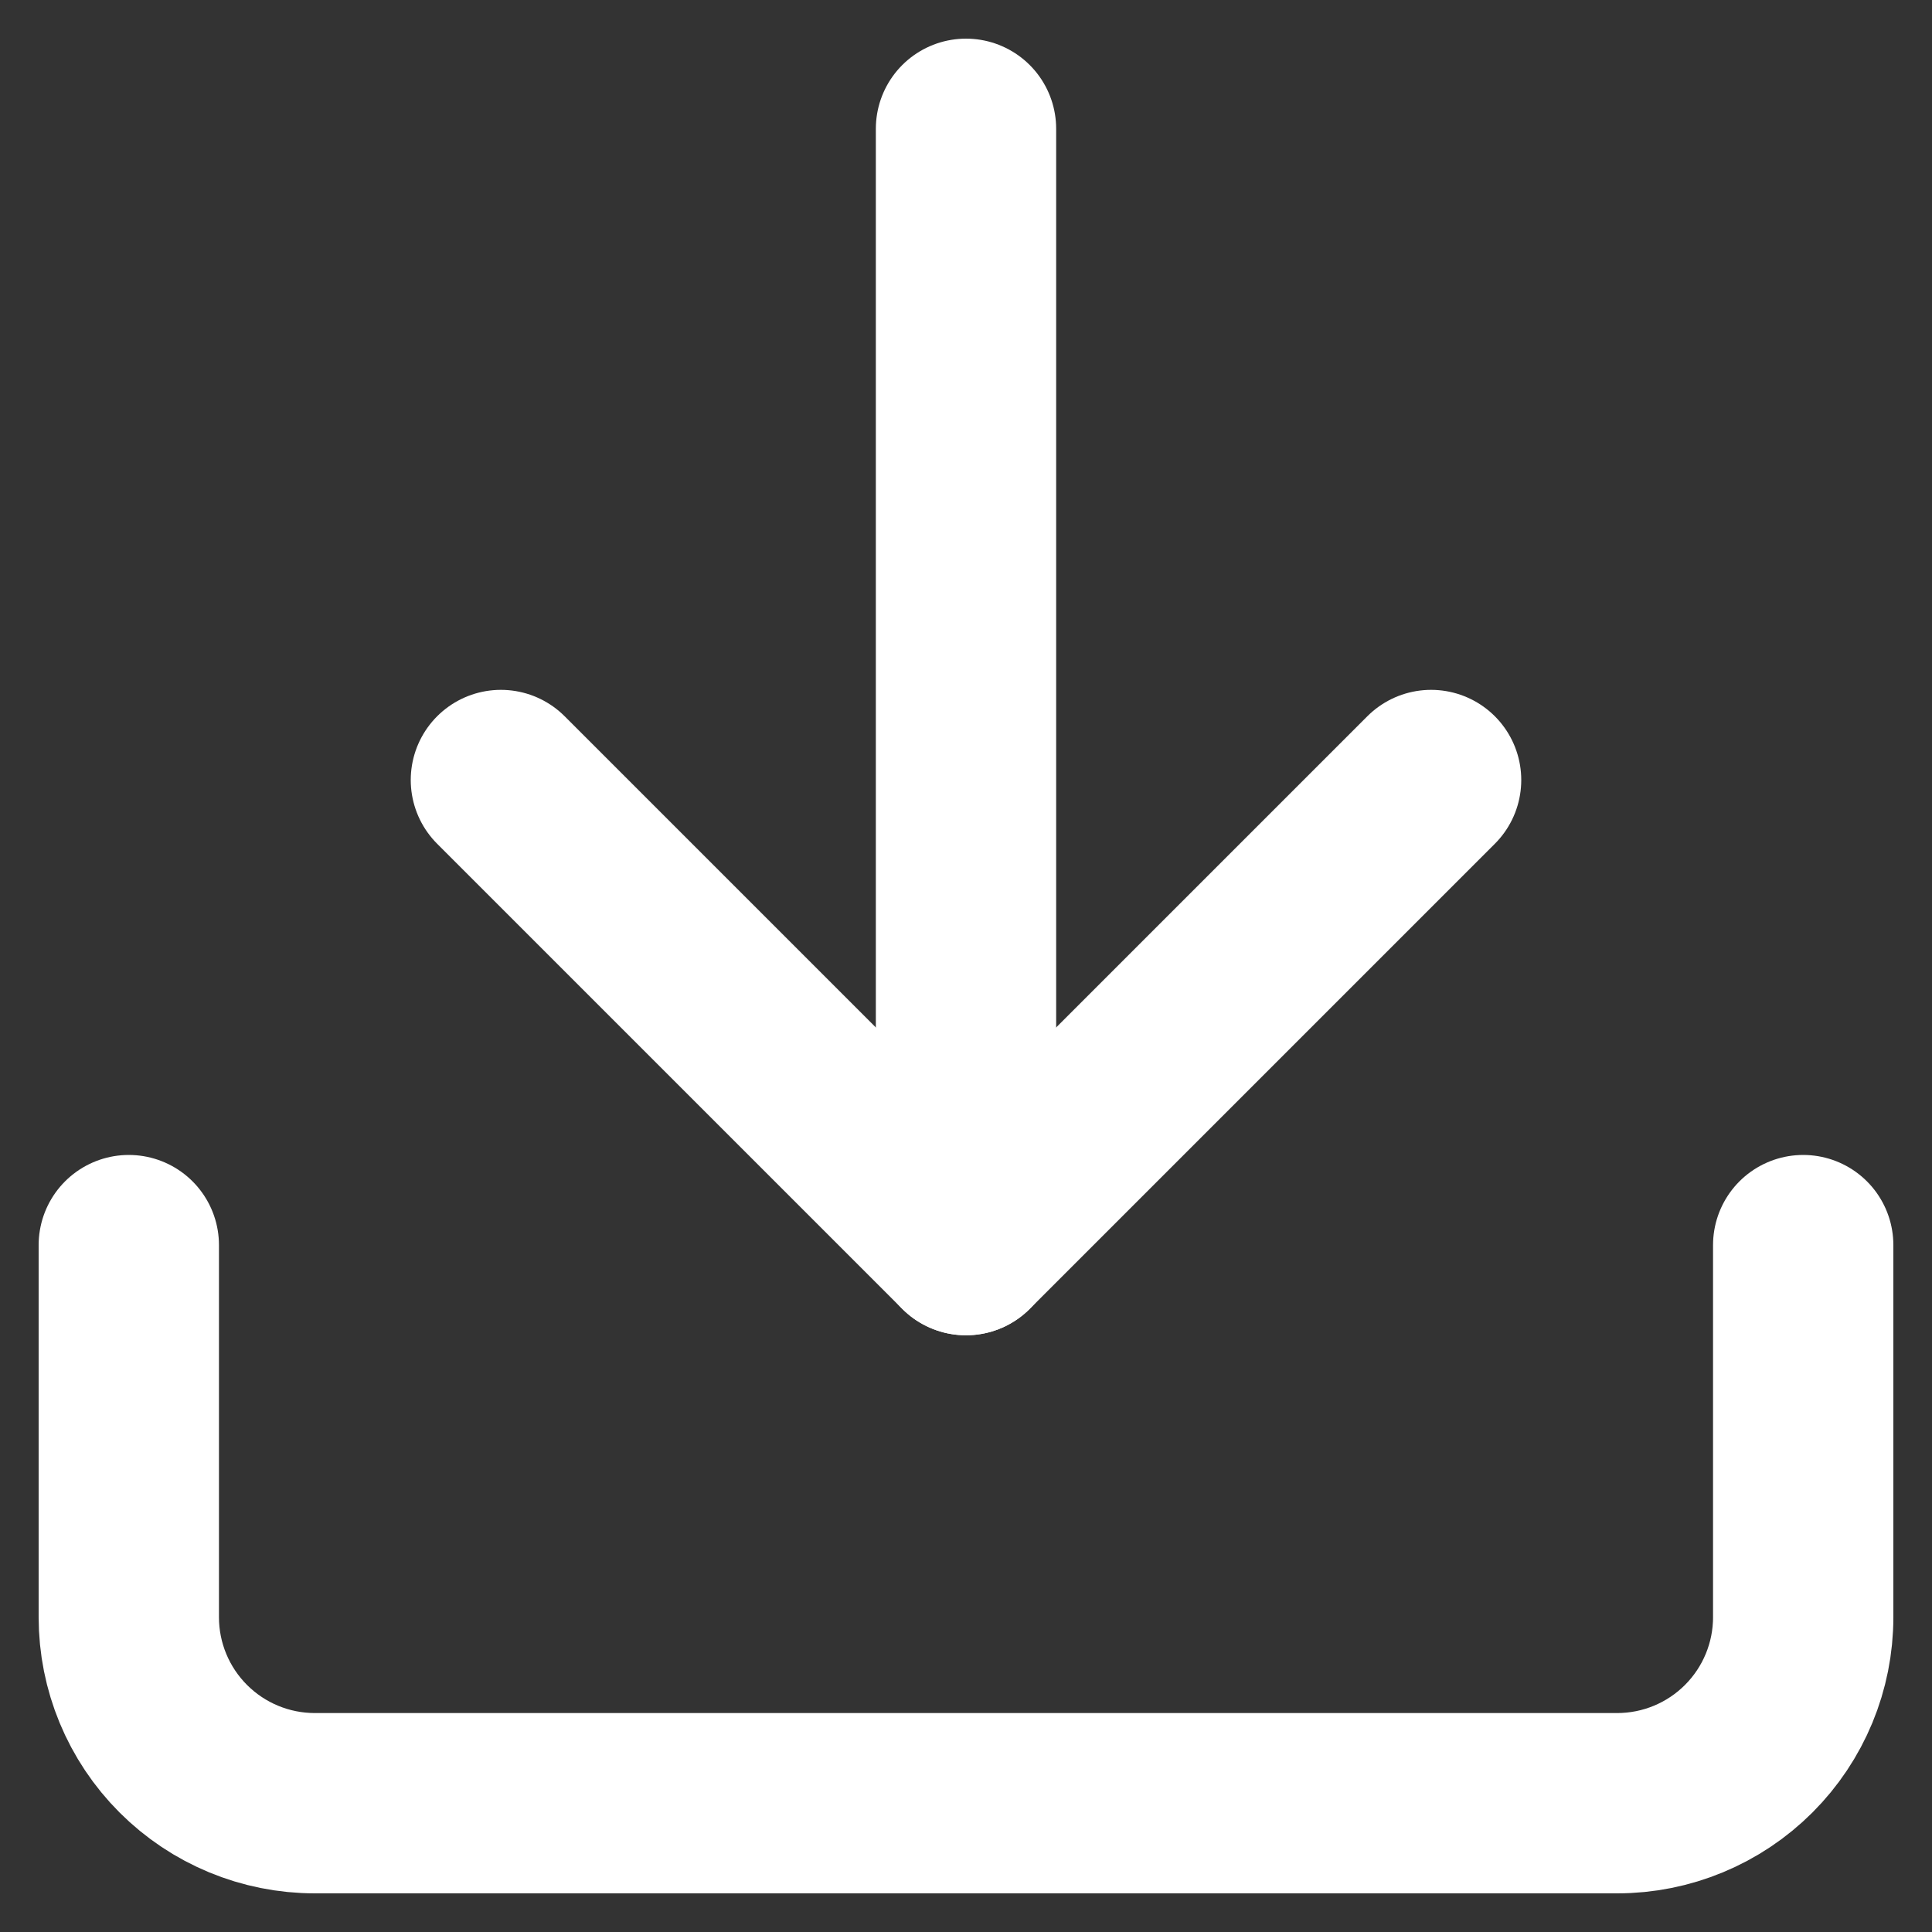 <svg width="15" height="15" viewBox="0 0 15 15" fill="none" xmlns="http://www.w3.org/2000/svg">
<rect x="0" y="0" width="15" height="15" fill="#333333" stroke="none"/>
<path d="M14 9.667V12.556C14 12.939 13.848 13.306 13.577 13.577C13.306 13.848 12.939 14 12.556 14H2.444C2.061 14 1.694 13.848 1.423 13.577C1.152 13.306 1 12.939 1 12.556V9.667" stroke="white" stroke-width="1.4" stroke-linecap="round" stroke-linejoin="round"/>
<path d="M3.889 6.056L7.5 9.667L11.111 6.056" stroke="white" stroke-width="1.4" stroke-linecap="round" stroke-linejoin="round"/>
<path d="M7.5 9.667V1" stroke="white" stroke-width="1.4" stroke-linecap="round" stroke-linejoin="round"/>
</svg>
